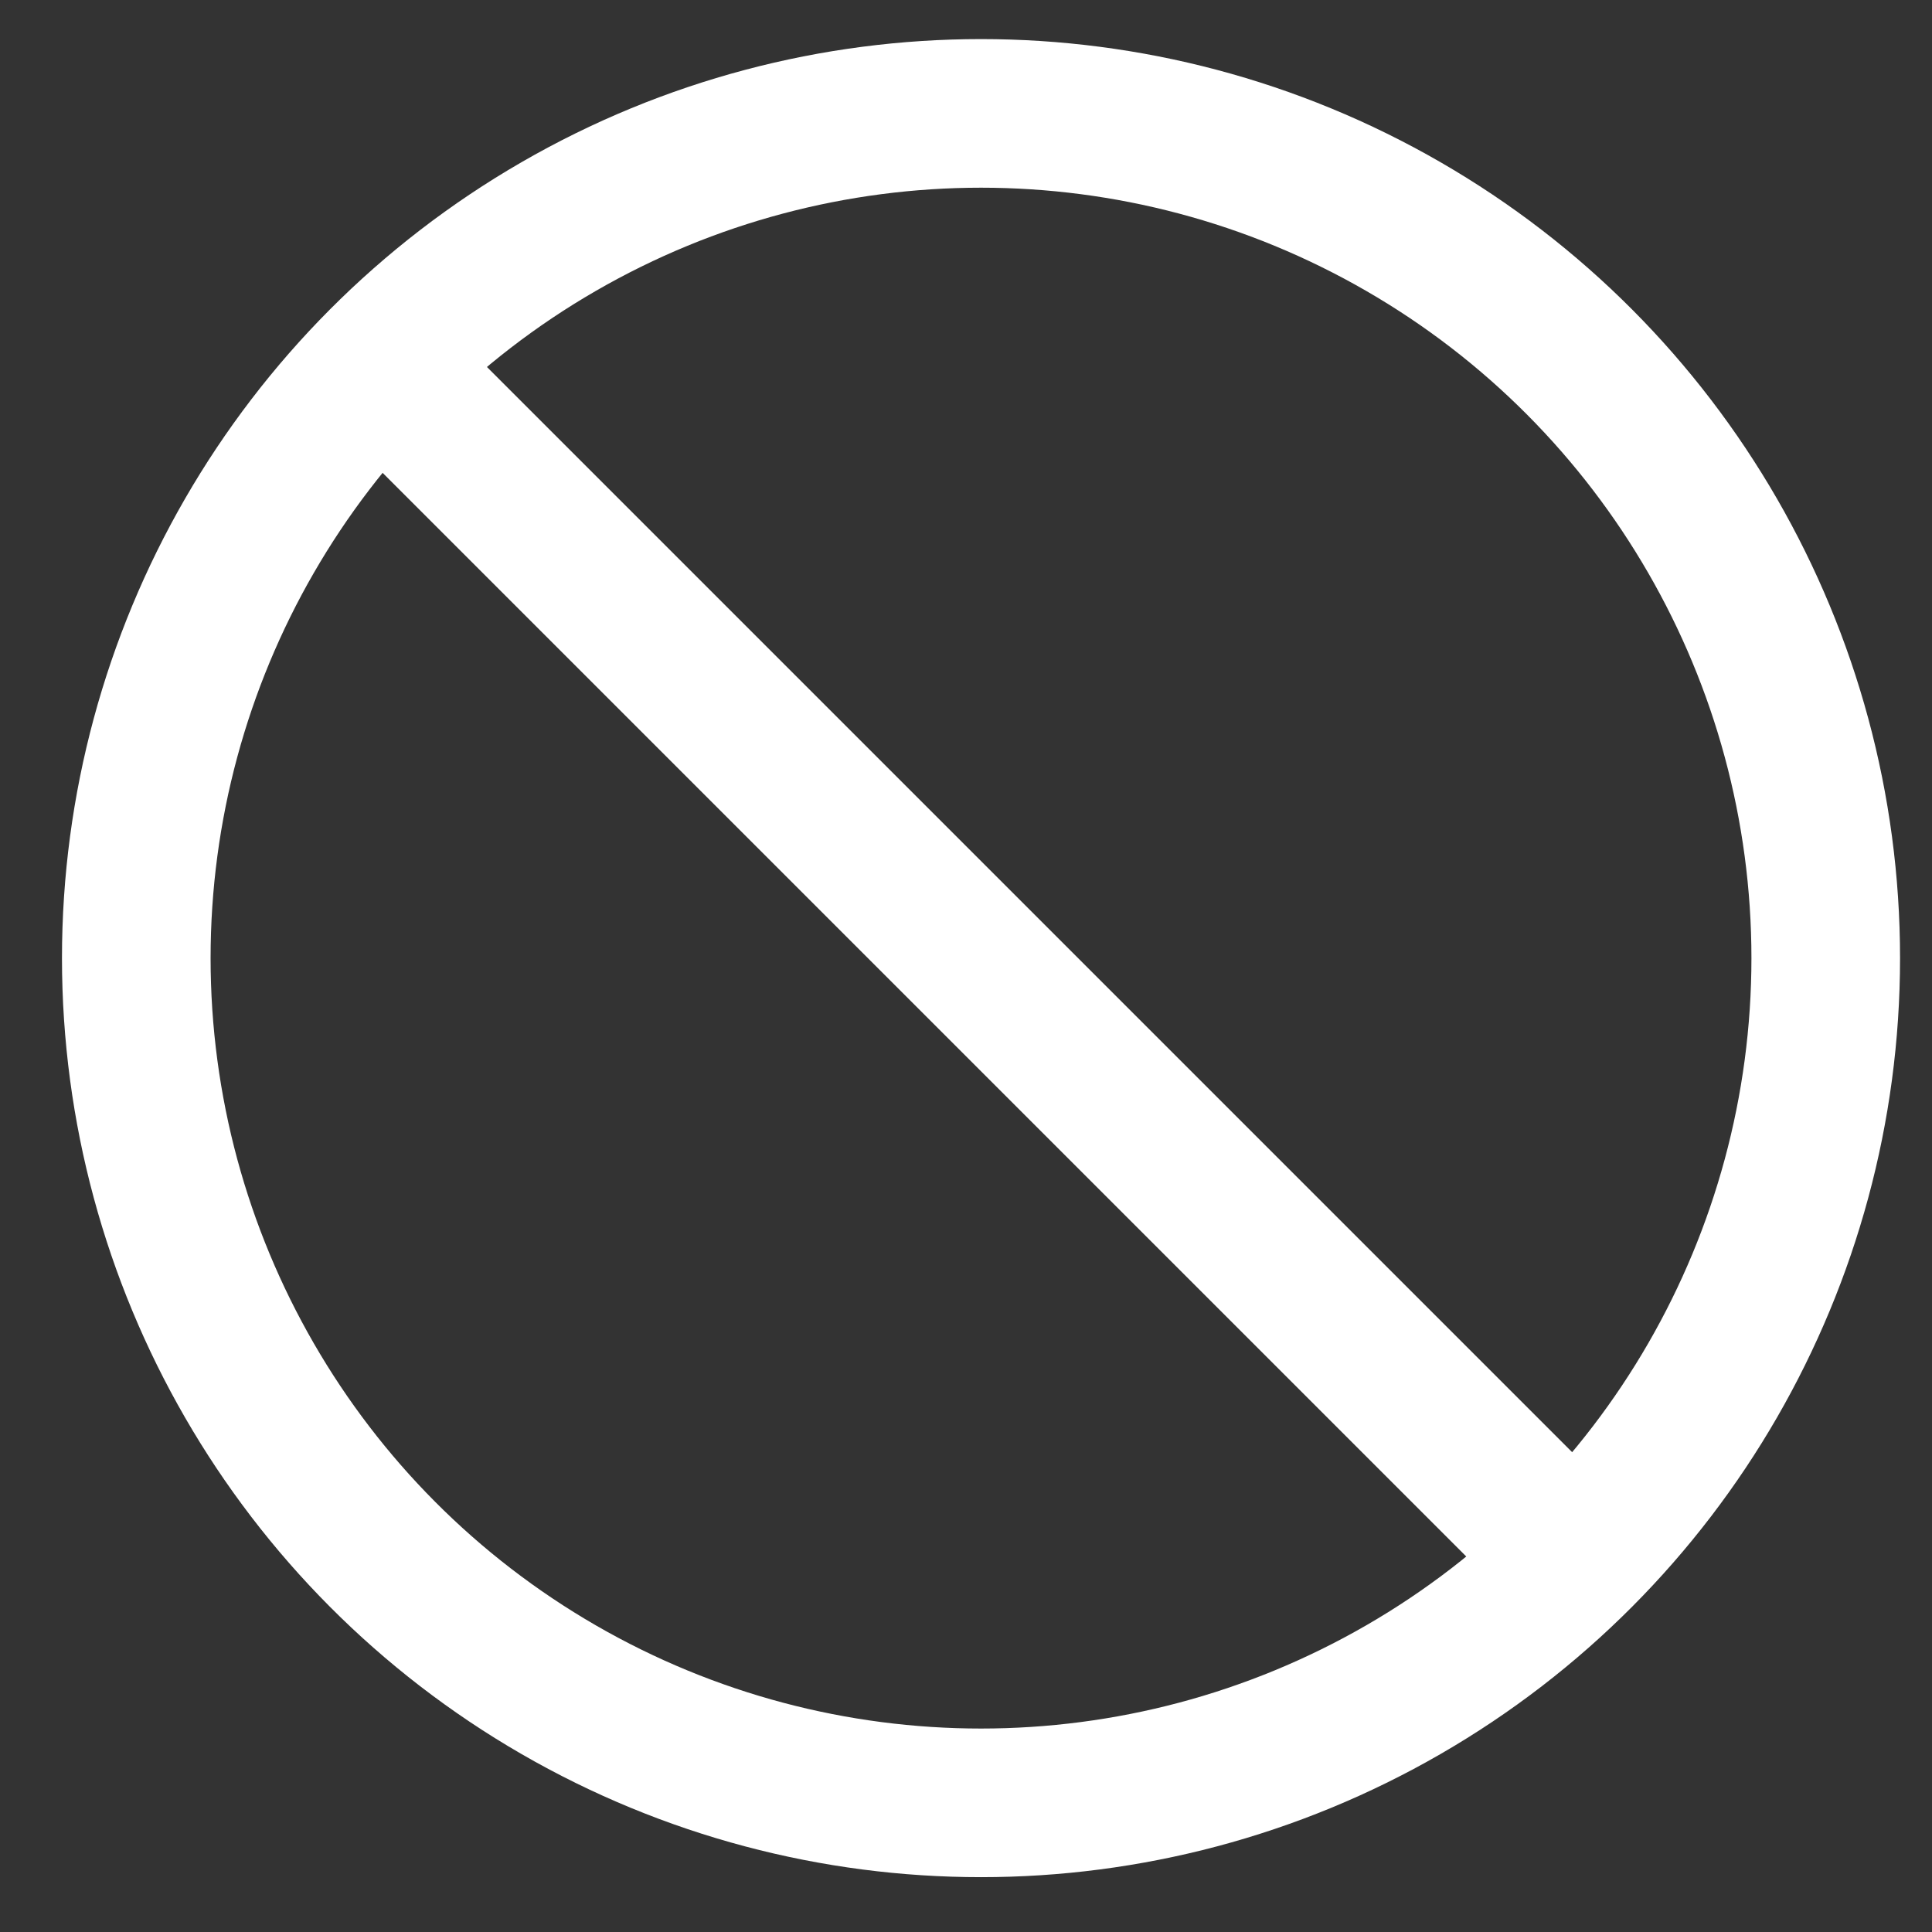 <svg width="13" height="13" viewBox="0 0 13 13" fill="none" xmlns="http://www.w3.org/2000/svg">
<rect x="0" y="0" width="13" height="13" fill="#333333" stroke="none"/>
<circle cx="6.601" cy="6.447" r="5.684" stroke="white"/>
<line x1="2.242" y1="2.142" x2="10.61" y2="10.51" stroke="white"/>
</svg>
